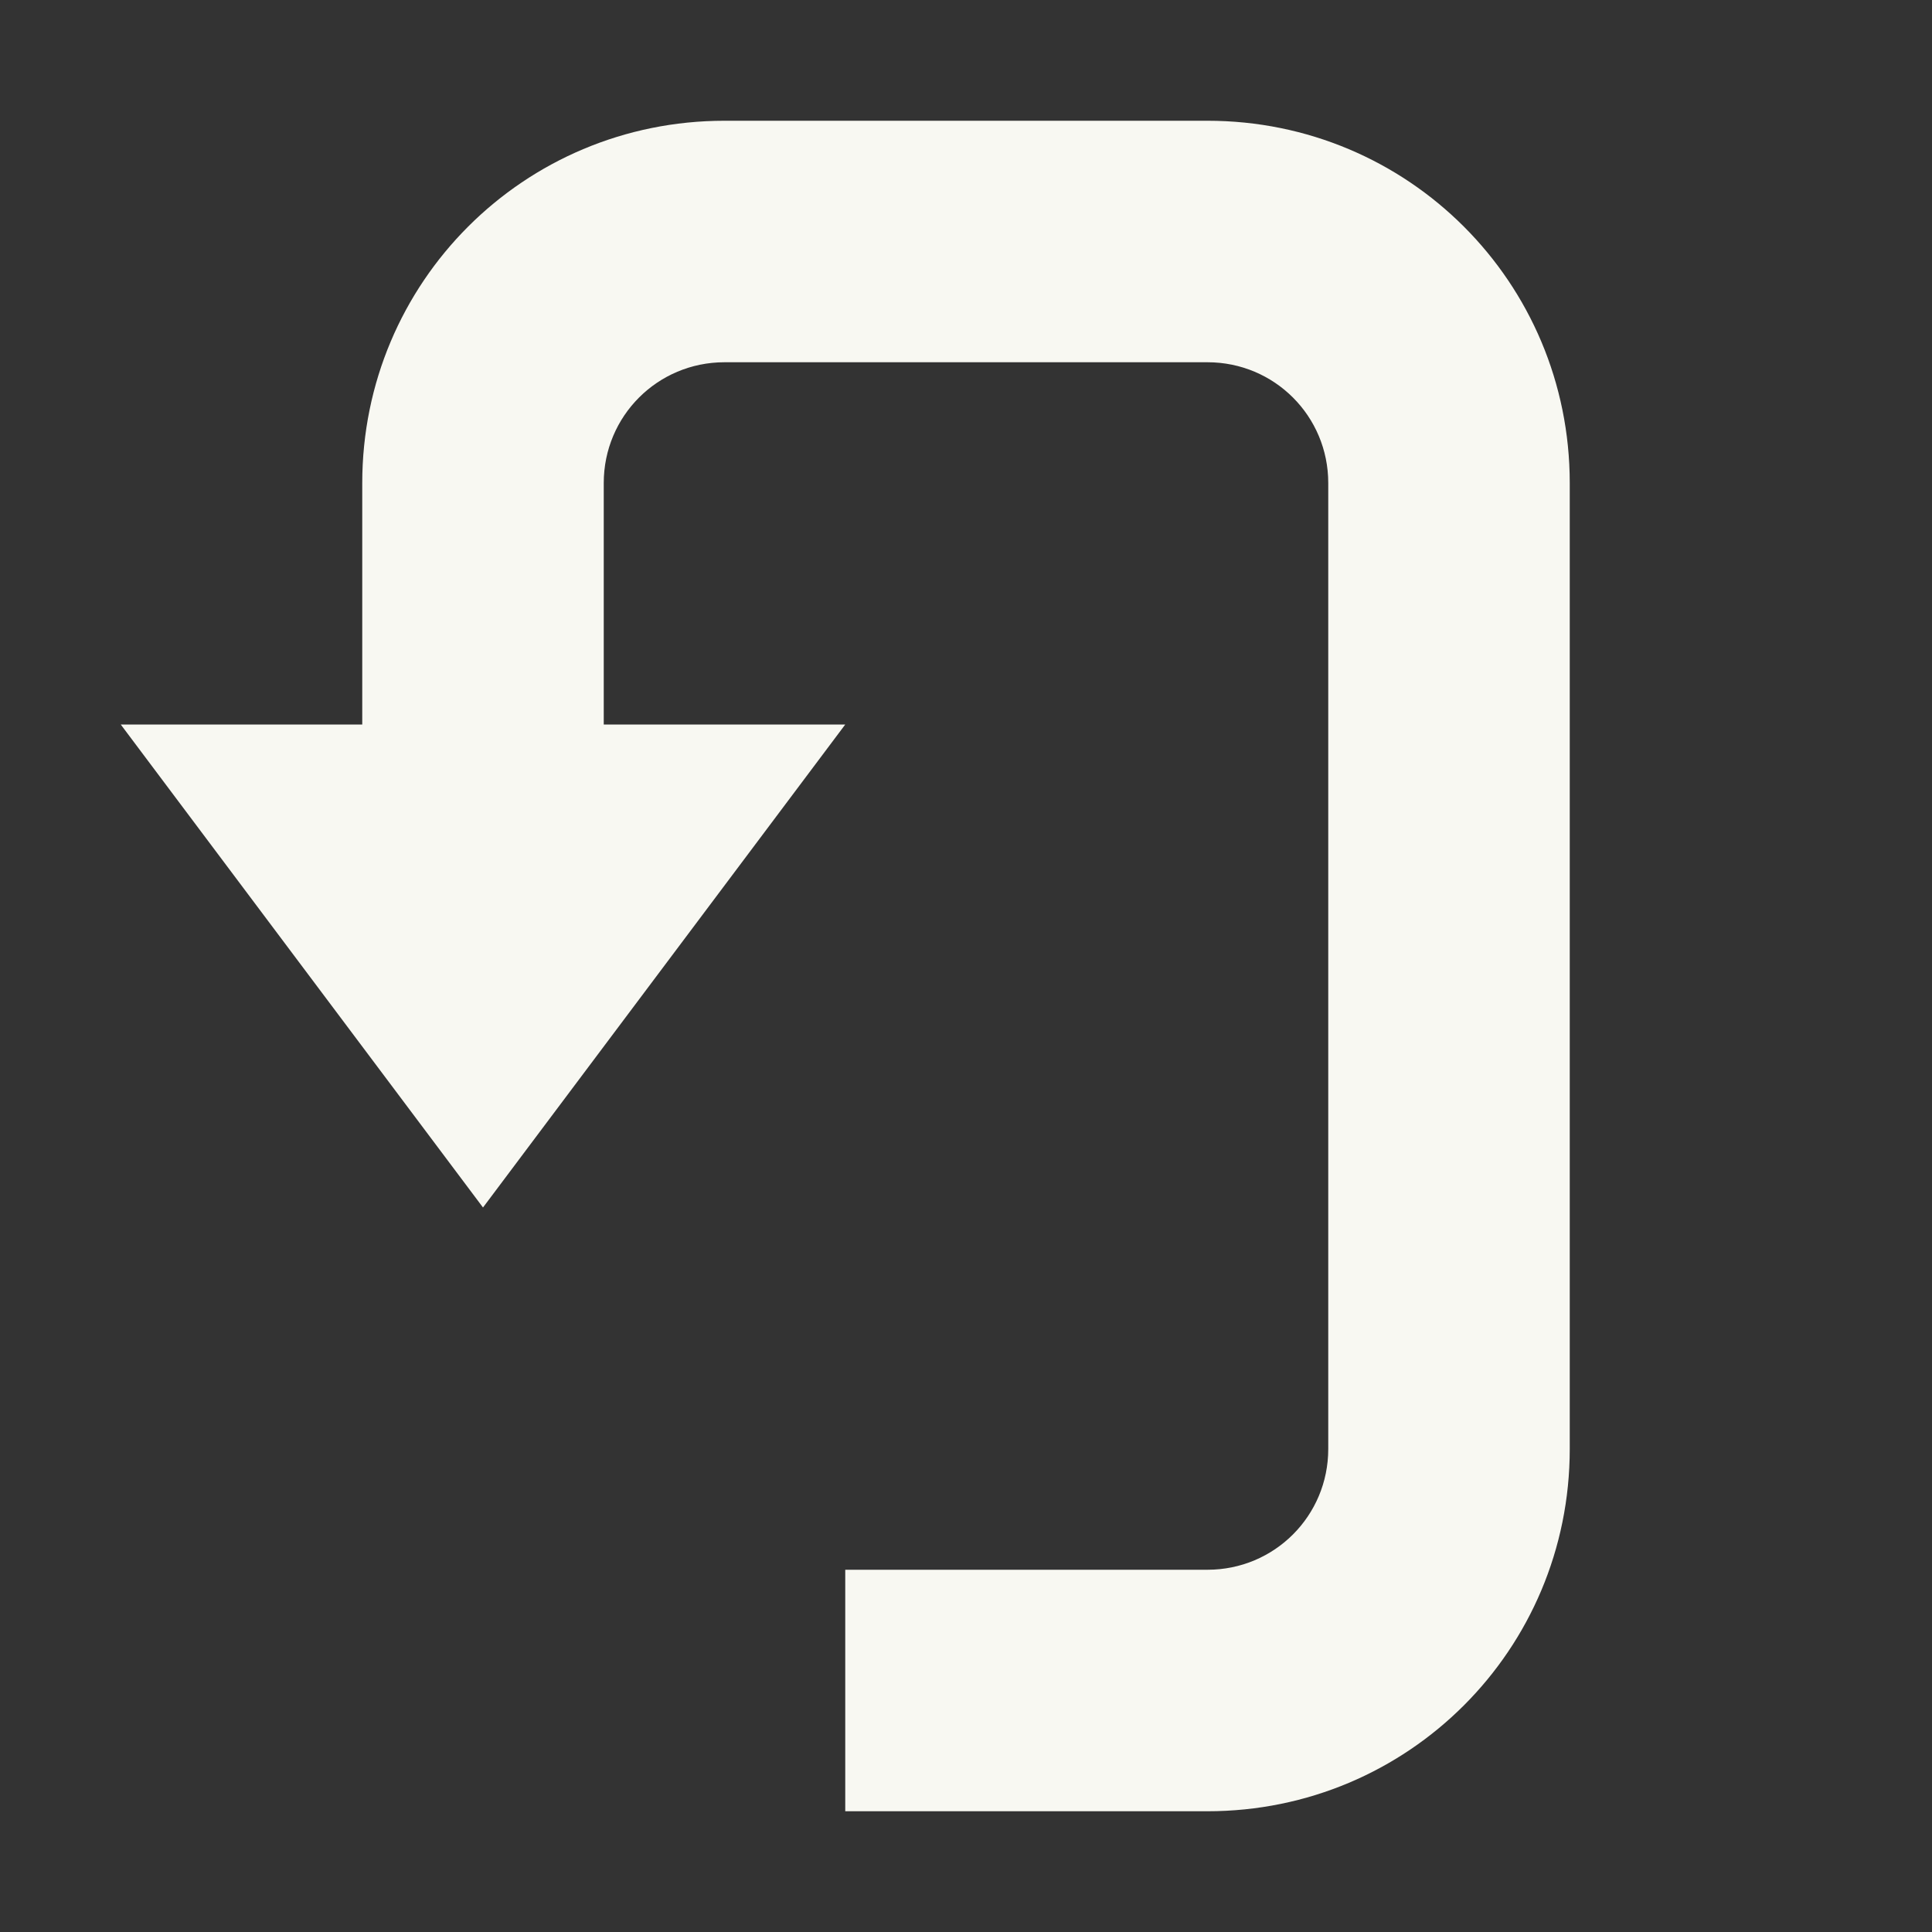 <svg xmlns="http://www.w3.org/2000/svg" width="16" height="16"><rect width="100%" height="100%" fill="#333333" stroke="none"/><path d="M6 1C4.338 1 3 2.338 3 4v2H1l3 4 3-4H5V4c0-.554.446-1 1-1h4c.554 0 1 .446 1 1v8c0 .554-.446 1-1 1H7v2h3c1.662 0 3-1.338 3-3V4c0-1.662-1.338-3-3-3z" fill="#f8f8f2"/></svg>